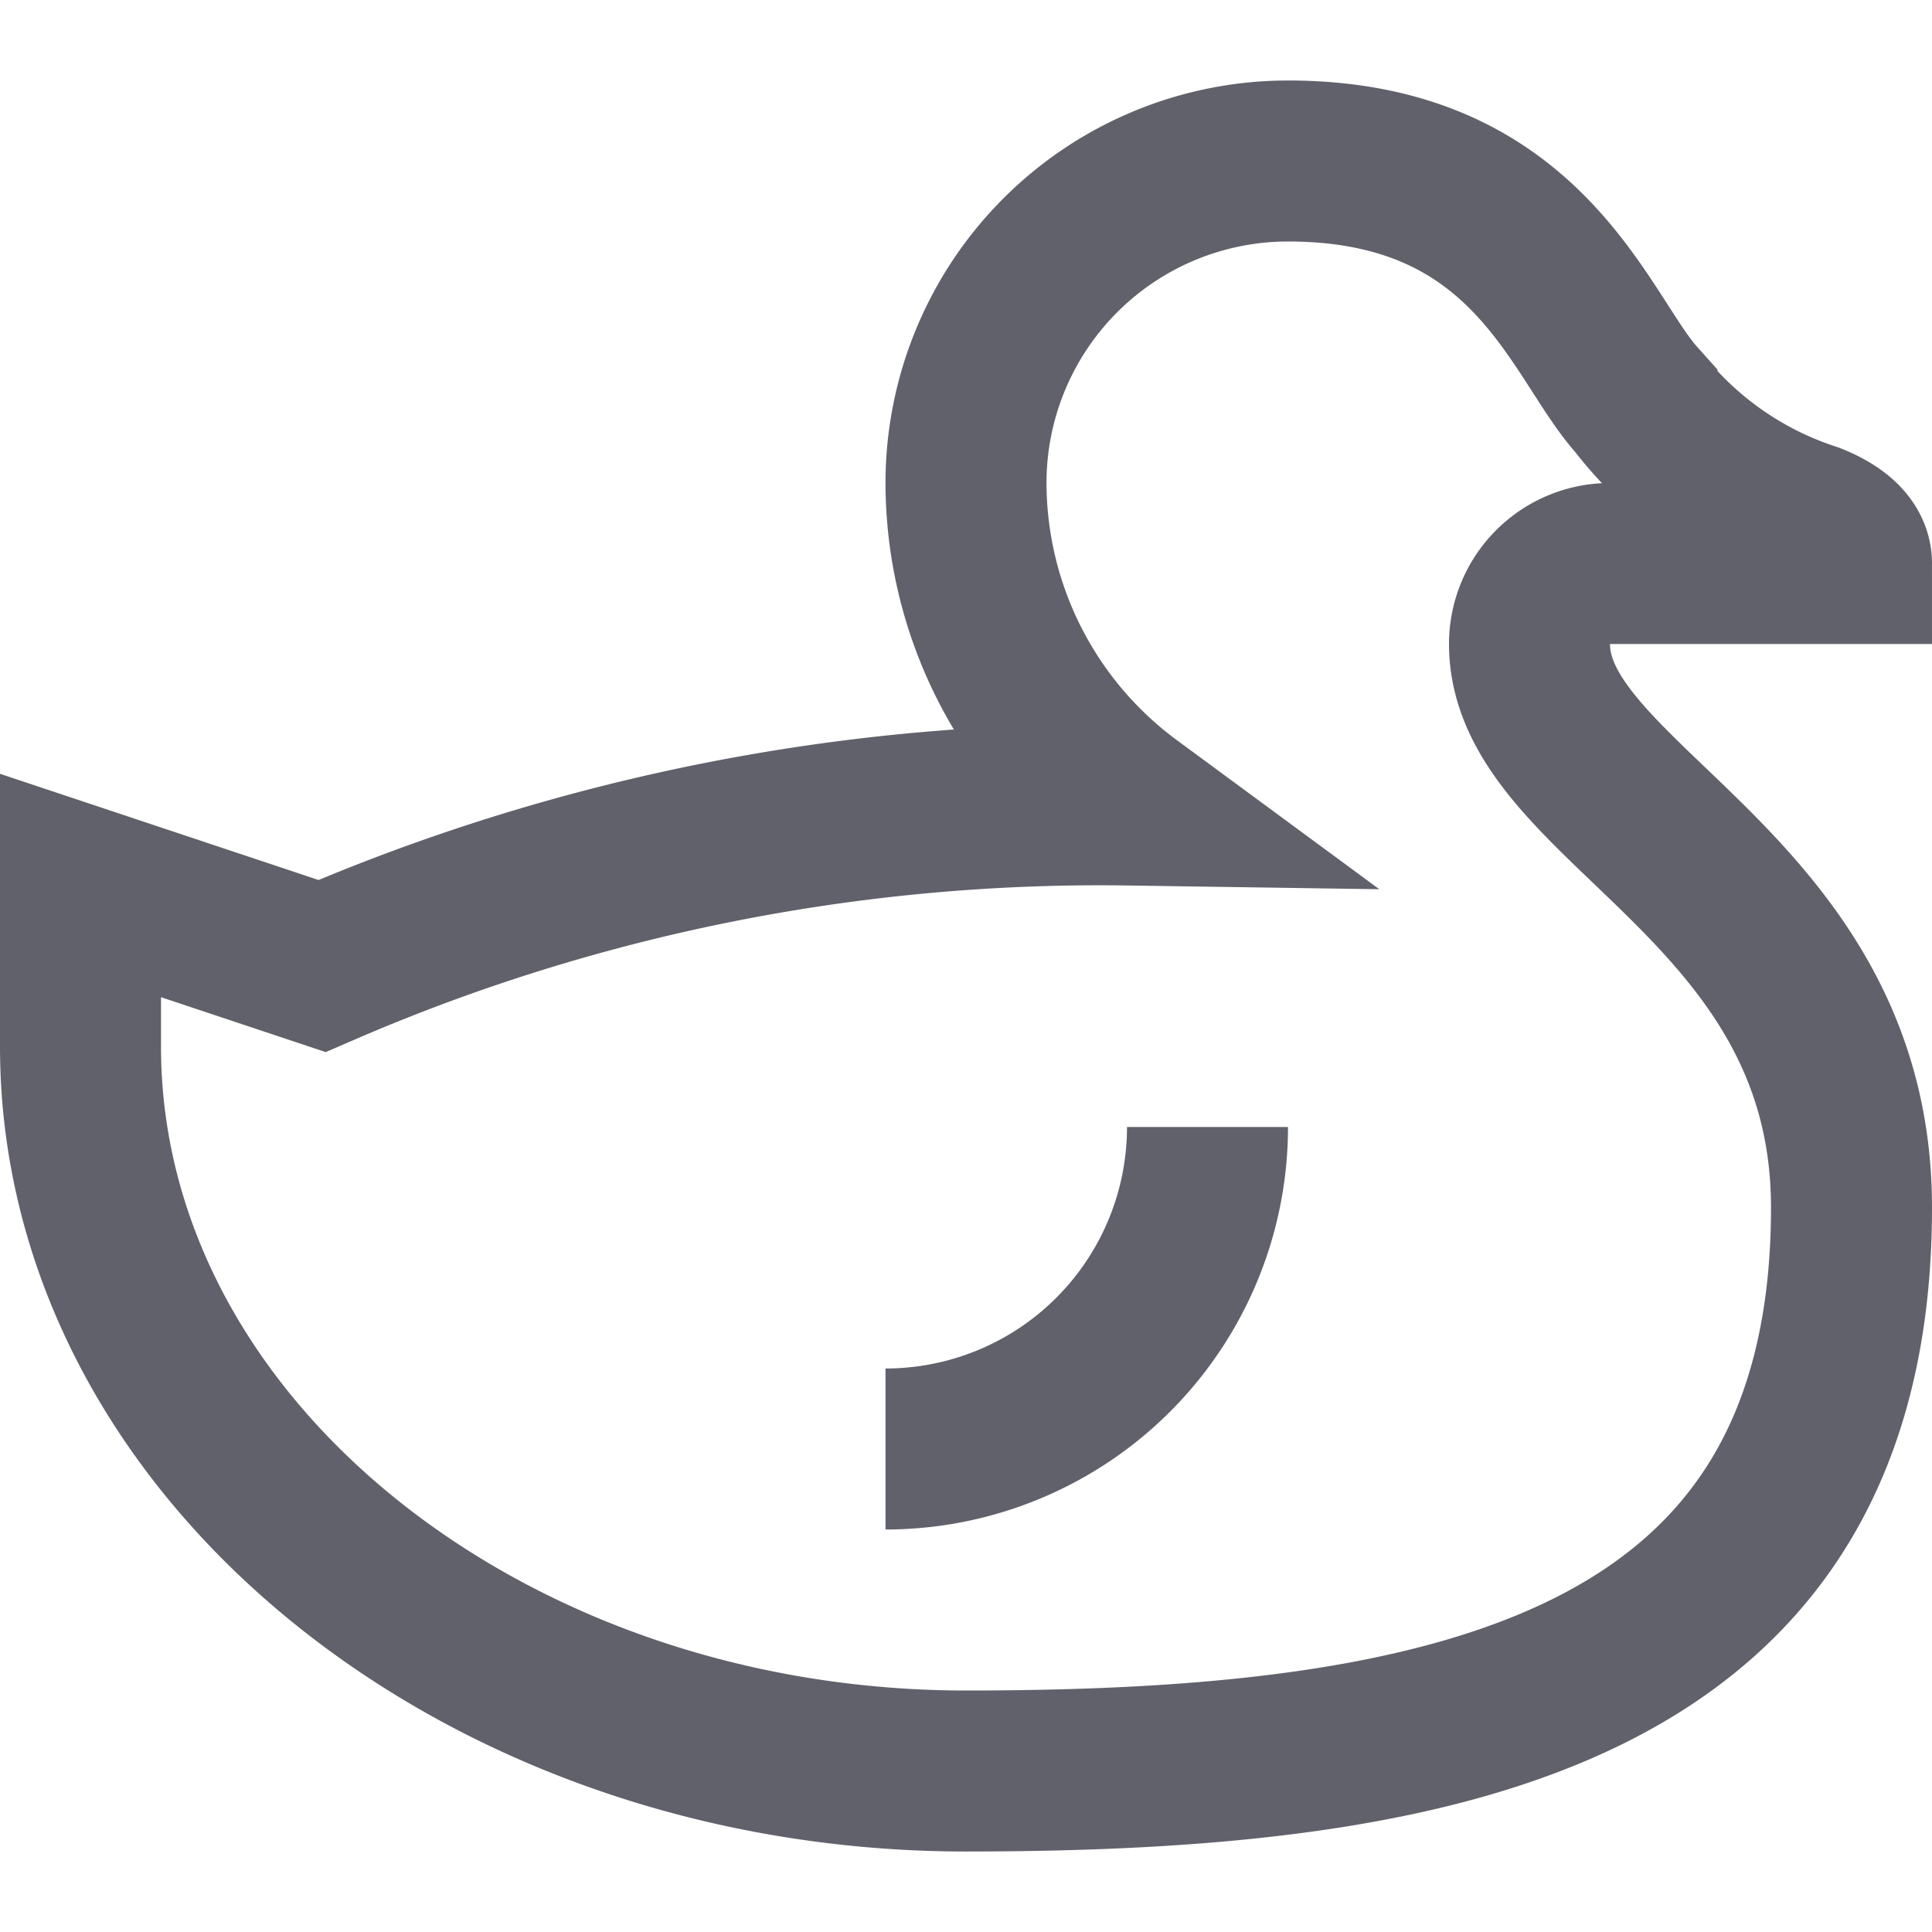 <svg xmlns="http://www.w3.org/2000/svg" height="24" width="24" viewBox="0 0 24 24"><path d="M15,14a4,4,0,0,1-4,4" fill="none" stroke="#61616b" stroke-width="2" data-color="color-2"></path><path d="M14.027,10A4.98,4.98,0,0,1,12,6a4,4,0,0,1,4-4c3,0,3.613,2.168,4.334,2.972A4.481,4.481,0,0,0,22.5,6.5c.164.065.5.224.5.5H20a1,1,0,0,0-1,1c0,2,4,3,4,7,0,6-5,7-11,7S1,17.971,1,13V11l3,1A24.324,24.324,0,0,1,14.027,10Z" fill="none" stroke="#61616b" stroke-width="2"></path></svg>